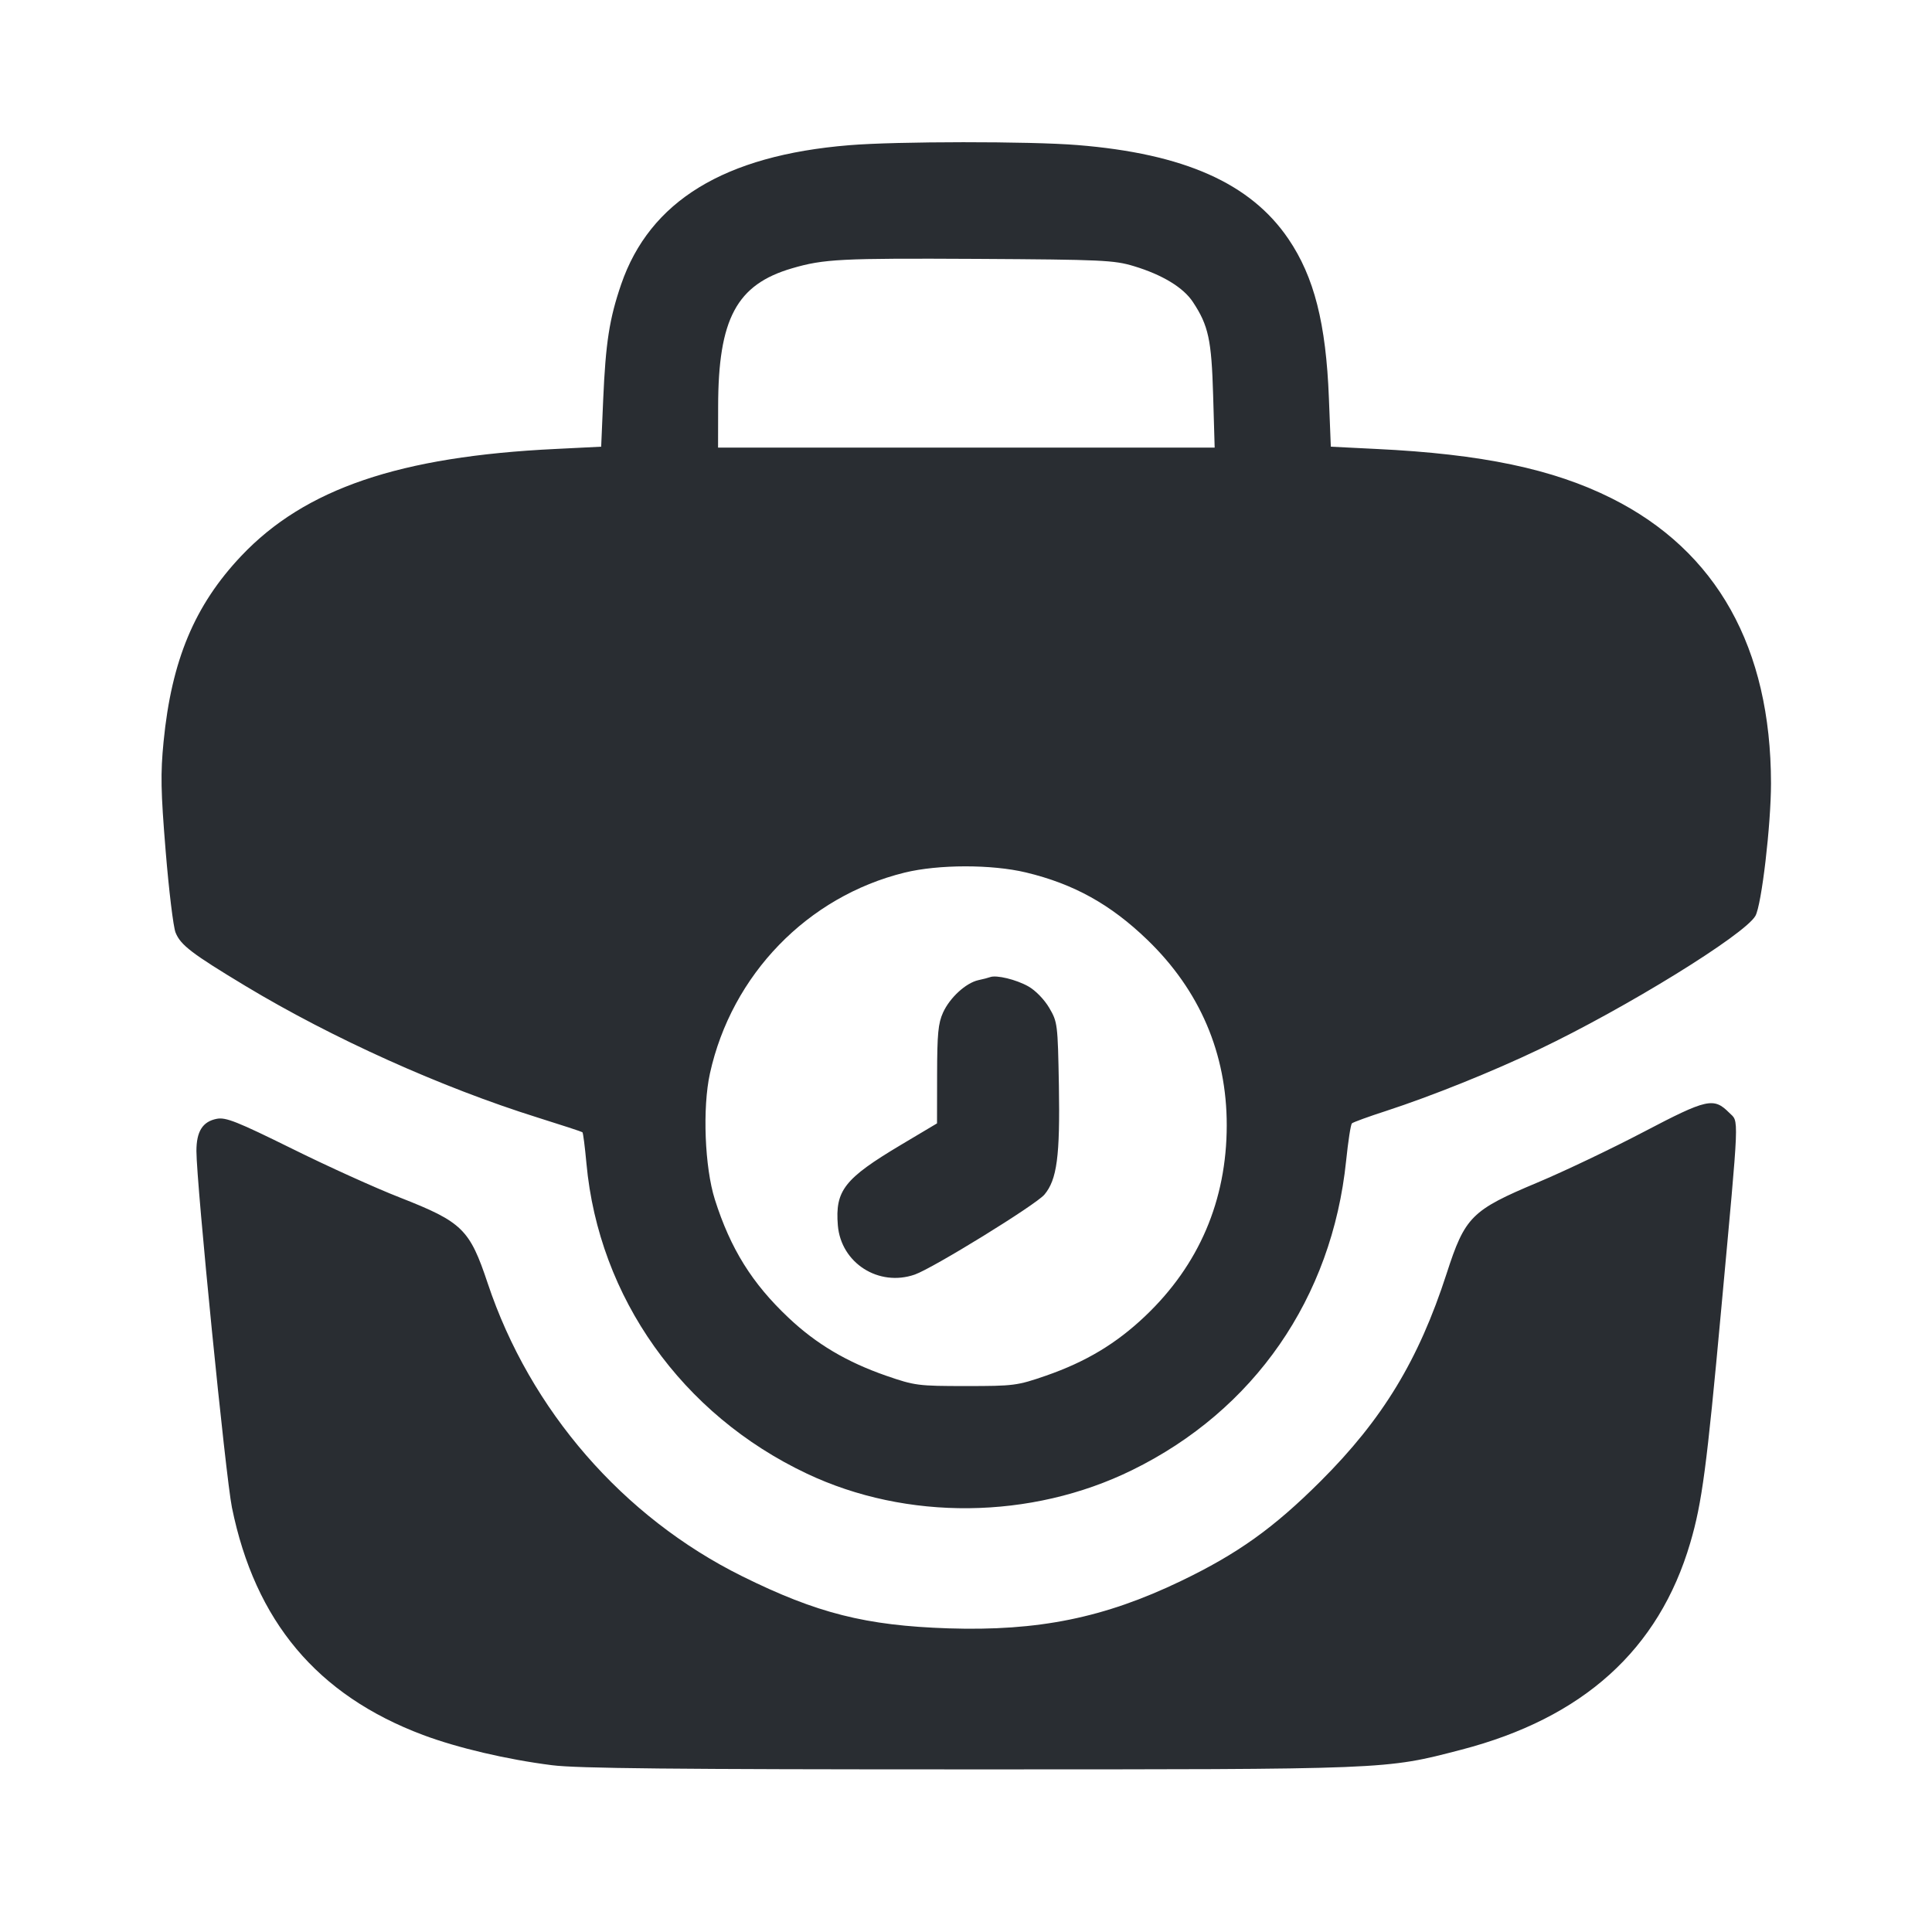 <svg width="24" height="24" viewBox="0 0 24 24" fill="none" xmlns="http://www.w3.org/2000/svg"><path d="M10.547 1.804 C 8.998 1.931,8.072 2.497,7.716 3.533 C 7.570 3.960,7.524 4.254,7.493 4.965 L 7.468 5.549 6.904 5.577 C 4.964 5.670,3.789 6.070,2.998 6.905 C 2.417 7.519,2.131 8.203,2.032 9.213 C 1.993 9.611,1.997 9.826,2.058 10.573 C 2.098 11.061,2.153 11.516,2.181 11.585 C 2.244 11.741,2.384 11.847,3.049 12.248 C 4.130 12.899,5.483 13.508,6.680 13.883 C 6.977 13.976,7.227 14.058,7.235 14.065 C 7.244 14.072,7.266 14.247,7.285 14.453 C 7.438 16.118,8.470 17.571,10.021 18.305 C 11.263 18.894,12.808 18.878,14.062 18.263 C 15.581 17.519,16.546 16.125,16.722 14.420 C 16.747 14.178,16.779 13.969,16.794 13.955 C 16.808 13.941,17.000 13.871,17.220 13.800 C 17.787 13.615,18.538 13.313,19.120 13.035 C 20.198 12.521,21.670 11.613,21.806 11.378 C 21.883 11.245,22.000 10.244,22.000 9.730 C 21.998 8.045,21.326 6.844,20.020 6.190 C 19.290 5.825,18.408 5.640,17.096 5.577 L 16.532 5.549 16.508 4.944 C 16.472 4.017,16.325 3.439,16.005 2.968 C 15.536 2.277,14.710 1.909,13.384 1.802 C 12.797 1.754,11.134 1.755,10.547 1.804 M14.085 3.306 C 14.439 3.413,14.701 3.572,14.819 3.752 C 15.012 4.044,15.050 4.221,15.070 4.910 L 15.089 5.560 12.005 5.560 L 8.920 5.560 8.921 5.050 C 8.922 3.960,9.150 3.534,9.839 3.333 C 10.235 3.217,10.443 3.207,12.140 3.216 C 13.692 3.225,13.840 3.232,14.085 3.306 M12.745 10.838 C 13.340 10.981,13.796 11.234,14.254 11.676 C 14.905 12.305,15.240 13.088,15.239 13.980 C 15.238 14.912,14.895 15.714,14.225 16.350 C 13.866 16.691,13.491 16.916,12.994 17.089 C 12.635 17.213,12.596 17.218,12.000 17.218 C 11.404 17.218,11.365 17.213,11.006 17.089 C 10.518 16.919,10.140 16.695,9.797 16.371 C 9.343 15.944,9.074 15.512,8.880 14.900 C 8.754 14.501,8.725 13.763,8.819 13.335 C 9.089 12.109,10.030 11.137,11.237 10.840 C 11.657 10.737,12.318 10.736,12.745 10.838 M12.300 12.138 C 12.278 12.146,12.212 12.164,12.153 12.176 C 11.998 12.211,11.800 12.392,11.715 12.578 C 11.654 12.712,11.642 12.845,11.641 13.347 L 11.640 13.955 11.190 14.223 C 10.488 14.642,10.373 14.789,10.408 15.222 C 10.447 15.690,10.915 15.989,11.364 15.833 C 11.591 15.753,12.867 14.967,12.974 14.840 C 13.130 14.654,13.169 14.365,13.154 13.486 C 13.140 12.719,13.137 12.696,13.034 12.520 C 12.972 12.415,12.863 12.303,12.774 12.253 C 12.623 12.168,12.379 12.109,12.300 12.138 M20.420 14.060 C 20.024 14.268,19.430 14.551,19.101 14.689 C 18.279 15.034,18.199 15.113,17.970 15.822 C 17.622 16.896,17.176 17.631,16.403 18.402 C 15.819 18.984,15.375 19.301,14.670 19.640 C 13.718 20.098,12.899 20.264,11.780 20.228 C 10.756 20.194,10.149 20.041,9.220 19.581 C 7.739 18.847,6.584 17.518,6.058 15.940 C 5.834 15.269,5.744 15.181,4.970 14.877 C 4.669 14.760,4.064 14.486,3.625 14.268 C 2.946 13.933,2.806 13.877,2.694 13.898 C 2.517 13.932,2.440 14.054,2.440 14.299 C 2.441 14.706,2.803 18.341,2.881 18.726 C 3.169 20.140,3.940 21.058,5.254 21.552 C 5.683 21.713,6.296 21.857,6.857 21.928 C 7.166 21.968,8.377 21.980,12.040 21.980 C 17.280 21.980,17.200 21.983,18.151 21.736 C 19.667 21.342,20.607 20.493,20.997 19.166 C 21.143 18.670,21.202 18.224,21.382 16.260 C 21.610 13.780,21.604 13.946,21.480 13.822 C 21.288 13.630,21.206 13.648,20.420 14.060 " fill="#292D32" stroke="none" fill-rule="evenodd"></path></svg>